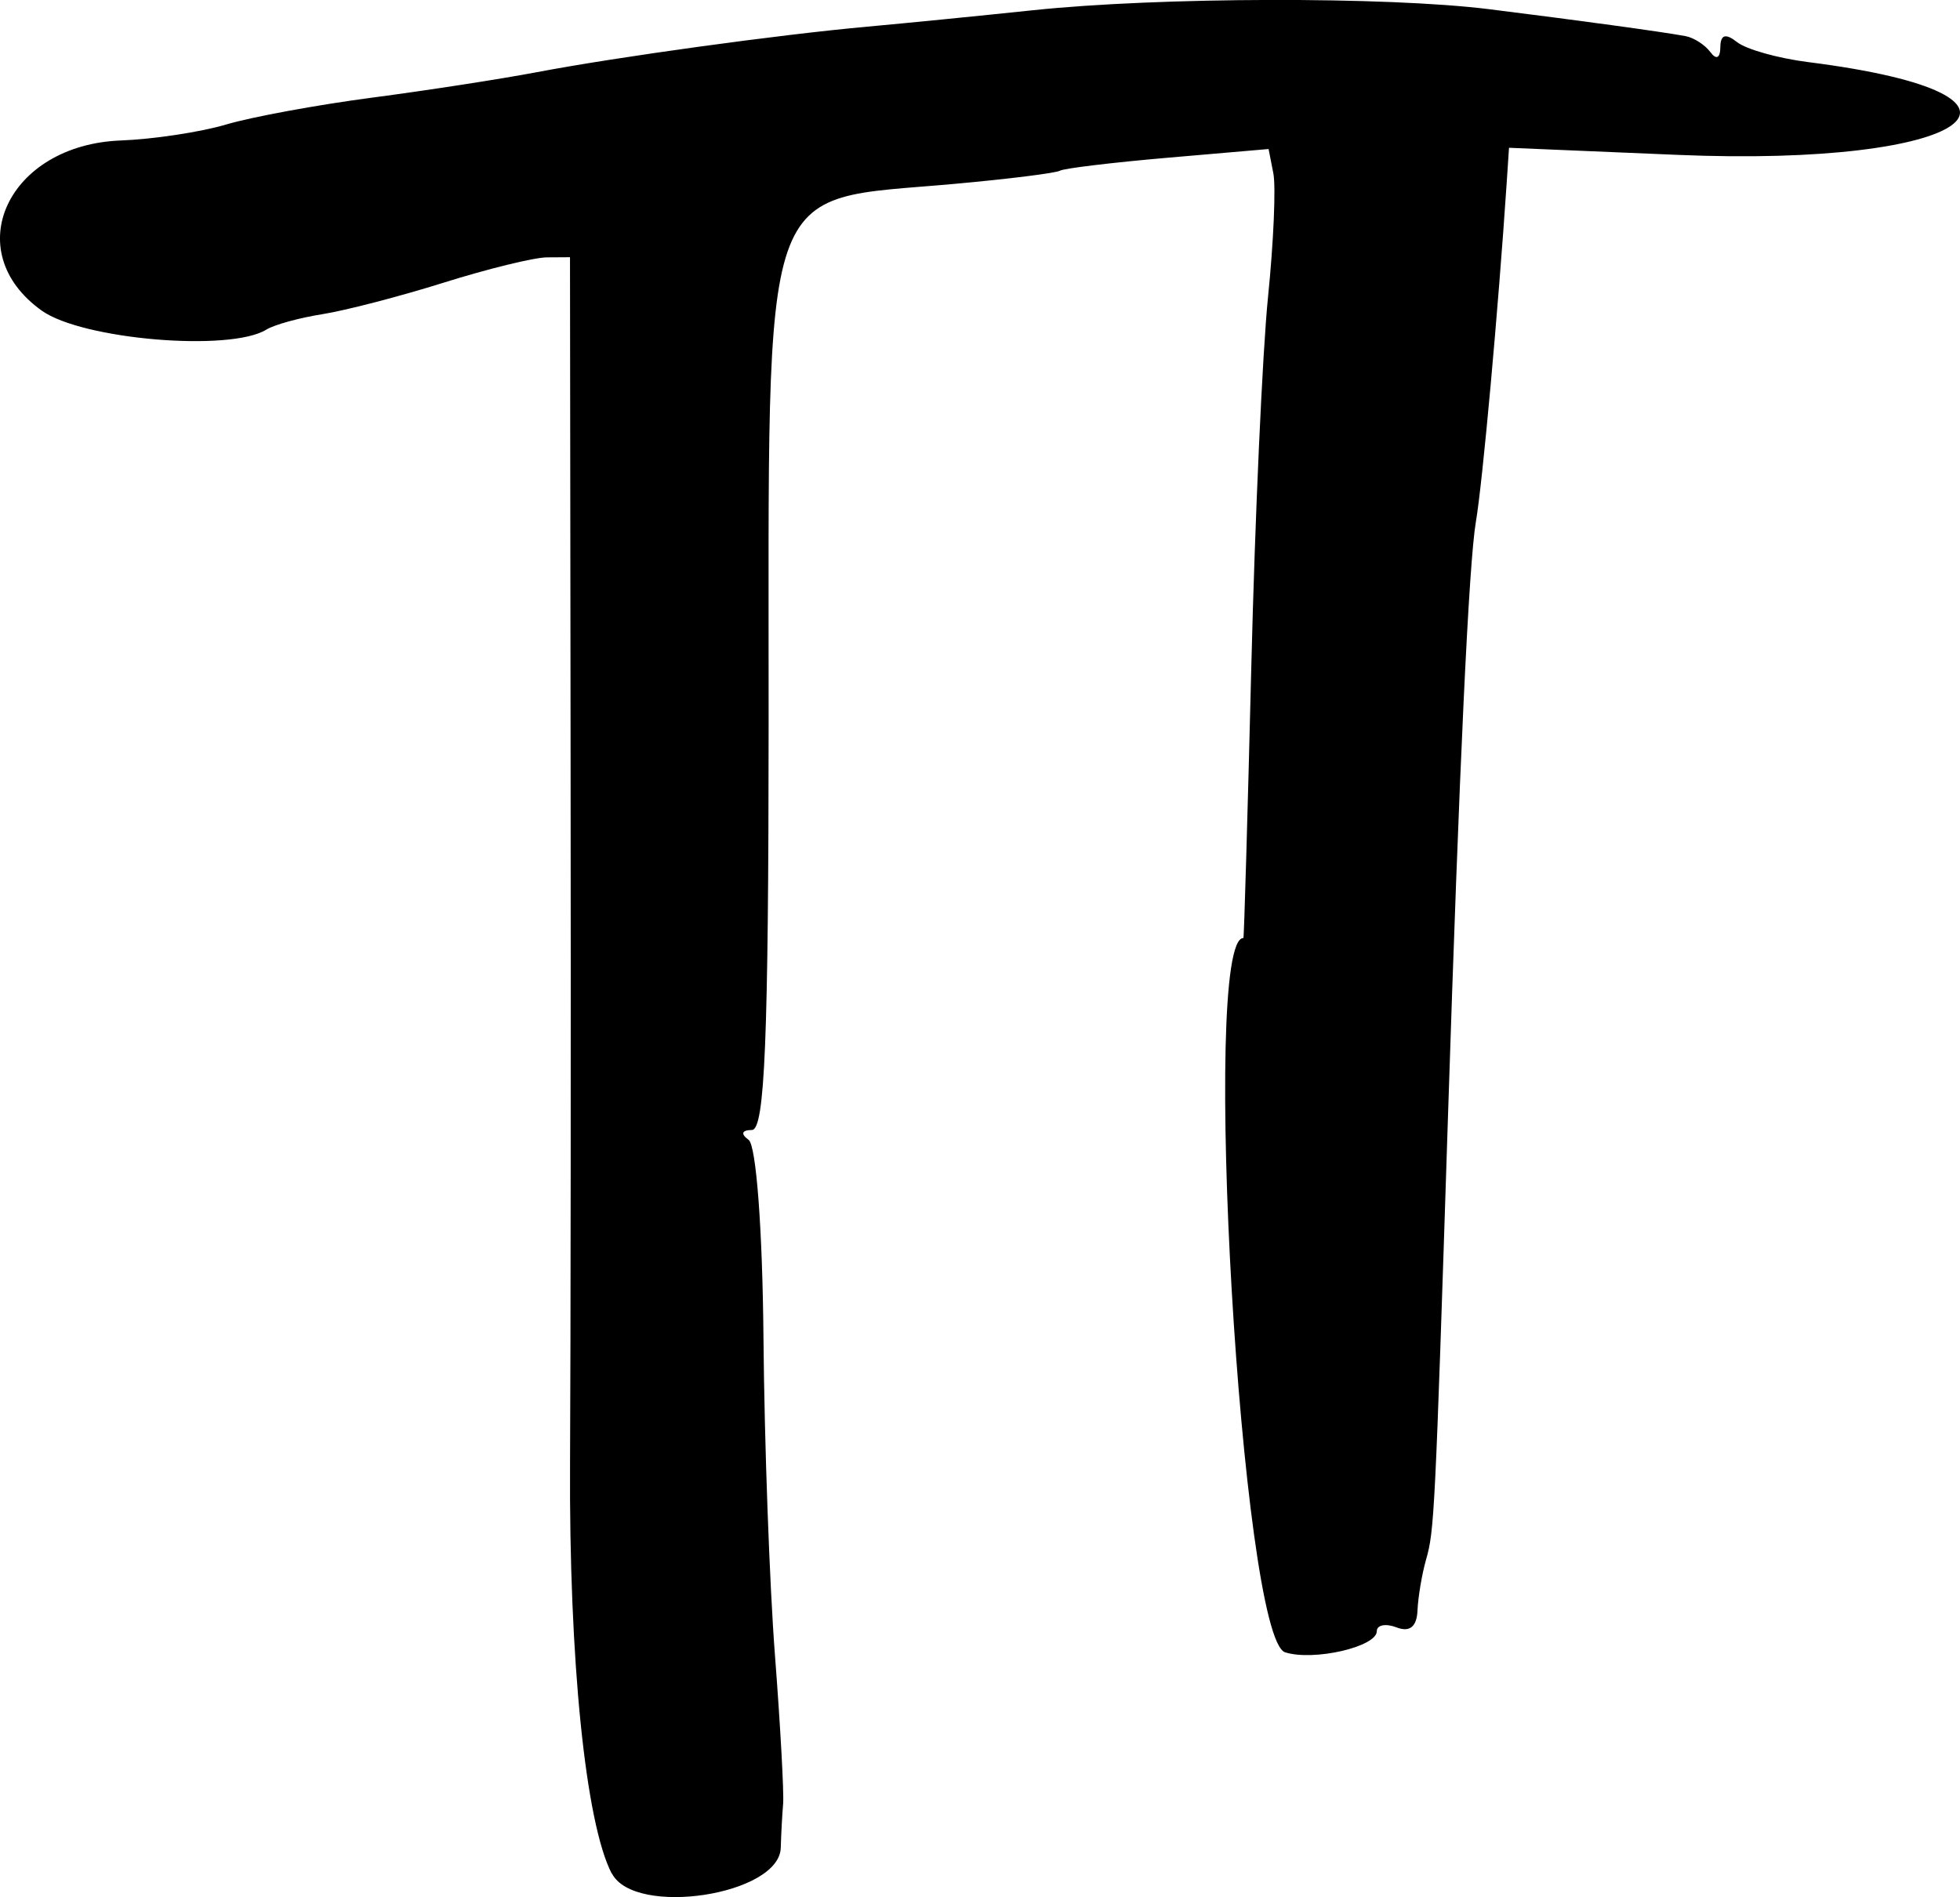 <?xml version="1.0" encoding="UTF-8" standalone="no"?>
<!-- Created with Inkscape (http://www.inkscape.org/) -->

<svg
   width="39.214mm"
   height="37.965mm"
   viewBox="0 0 39.214 37.965"
   version="1.1"
   id="svg1"
   inkscape:version="1.3.2 (091e20e, 2023-11-25)"
   sodipodi:docname="pi.svg"
   xmlns:inkscape="http://www.inkscape.org/namespaces/inkscape"
   xmlns:sodipodi="http://sodipodi.sourceforge.net/DTD/sodipodi-0.dtd"
   xmlns="http://www.w3.org/2000/svg"
   xmlns:svg="http://www.w3.org/2000/svg">
  <sodipodi:namedview
     id="namedview1"
     pagecolor="#ffffff"
     bordercolor="#000000"
     borderopacity="0.25"
     inkscape:showpageshadow="2"
     inkscape:pageopacity="0.0"
     inkscape:pagecheckerboard="0"
     inkscape:deskcolor="#d1d1d1"
     inkscape:document-units="mm"
     inkscape:zoom="0.84096521"
     inkscape:cx="91.561457"
     inkscape:cy="107.61444"
     inkscape:window-width="1520"
     inkscape:window-height="780"
     inkscape:window-x="1883"
     inkscape:window-y="88"
     inkscape:window-maximized="0"
     inkscape:current-layer="layer1" />
  <defs
     id="defs1" />
  <g
     inkscape:label="Layer 1"
     inkscape:groupmode="layer"
     id="layer1"
     transform="translate(-84.904,-129.437)">
    <path
       d="m 97.144,166.929 c -0.526,-1.01 -0.857,-4.278 -0.835,-8.222 0.013,-2.281 0.018,-8.642 0.011,-14.135 l -0.012,-9.988 -0.463,0.003 c -0.255,0.002 -1.182,0.229 -2.061,0.505 -0.879,0.276 -1.973,0.56 -2.431,0.632 -0.458,0.072 -0.963,0.211 -1.121,0.309 -0.725,0.448 -3.679,0.199 -4.491,-0.379 -1.672,-1.19 -0.683,-3.32 1.581,-3.406 0.65,-0.025 1.599,-0.168 2.108,-0.32 0.509,-0.151 1.818,-0.392 2.91,-0.536 1.091,-0.143 2.58,-0.373 3.307,-0.511 1.631,-0.309 4.846,-0.751 6.615,-0.911 0.728,-0.066 2.216,-0.213 3.307,-0.328 2.527,-0.266 7.076,-0.276 9.128,-0.021 1.781,0.222 3.475,0.454 3.931,0.539 0.167,0.031 0.39,0.176 0.497,0.321 0.117,0.159 0.196,0.12 0.198,-0.099 0.003,-0.253 0.104,-0.284 0.335,-0.102 0.182,0.144 0.82,0.323 1.418,0.399 5.264,0.667 3.246,2.104 -2.608,1.857 l -3.373,-0.142 -0.046,0.697 c -0.17,2.552 -0.483,6.006 -0.616,6.782 -0.141,0.826 -0.332,4.88 -0.559,11.906 -0.258,7.981 -0.273,8.287 -0.438,8.864 -0.083,0.291 -0.16,0.75 -0.172,1.02 -0.013,0.324 -0.155,0.44 -0.417,0.339 -0.218,-0.084 -0.397,-0.05 -0.397,0.075 0,0.313 -1.263,0.604 -1.834,0.423 -0.877,-0.278 -1.696,-14.293 -0.835,-14.293 0.013,0 0.084,-2.441 0.158,-5.424 0.073,-2.983 0.224,-6.317 0.335,-7.408 0.111,-1.091 0.159,-2.203 0.106,-2.47 l -0.095,-0.486 -2.016,0.174 c -1.109,0.096 -2.08,0.213 -2.159,0.26 -0.079,0.047 -1.036,0.167 -2.127,0.265 -3.932,0.355 -3.697,-0.329 -3.701,10.79 -0.002,6.329 -0.076,8.137 -0.334,8.14 -0.205,0.002 -0.23,0.078 -0.066,0.198 0.152,0.112 0.278,1.797 0.297,3.967 0.018,2.075 0.121,4.933 0.23,6.35 0.109,1.417 0.182,2.756 0.163,2.974 -0.019,0.218 -0.04,0.611 -0.047,0.872 -0.024,0.95 -2.922,1.393 -3.378,0.517 z"
       style="fill:#000000"
       id="path1" />
  </g>
</svg>
